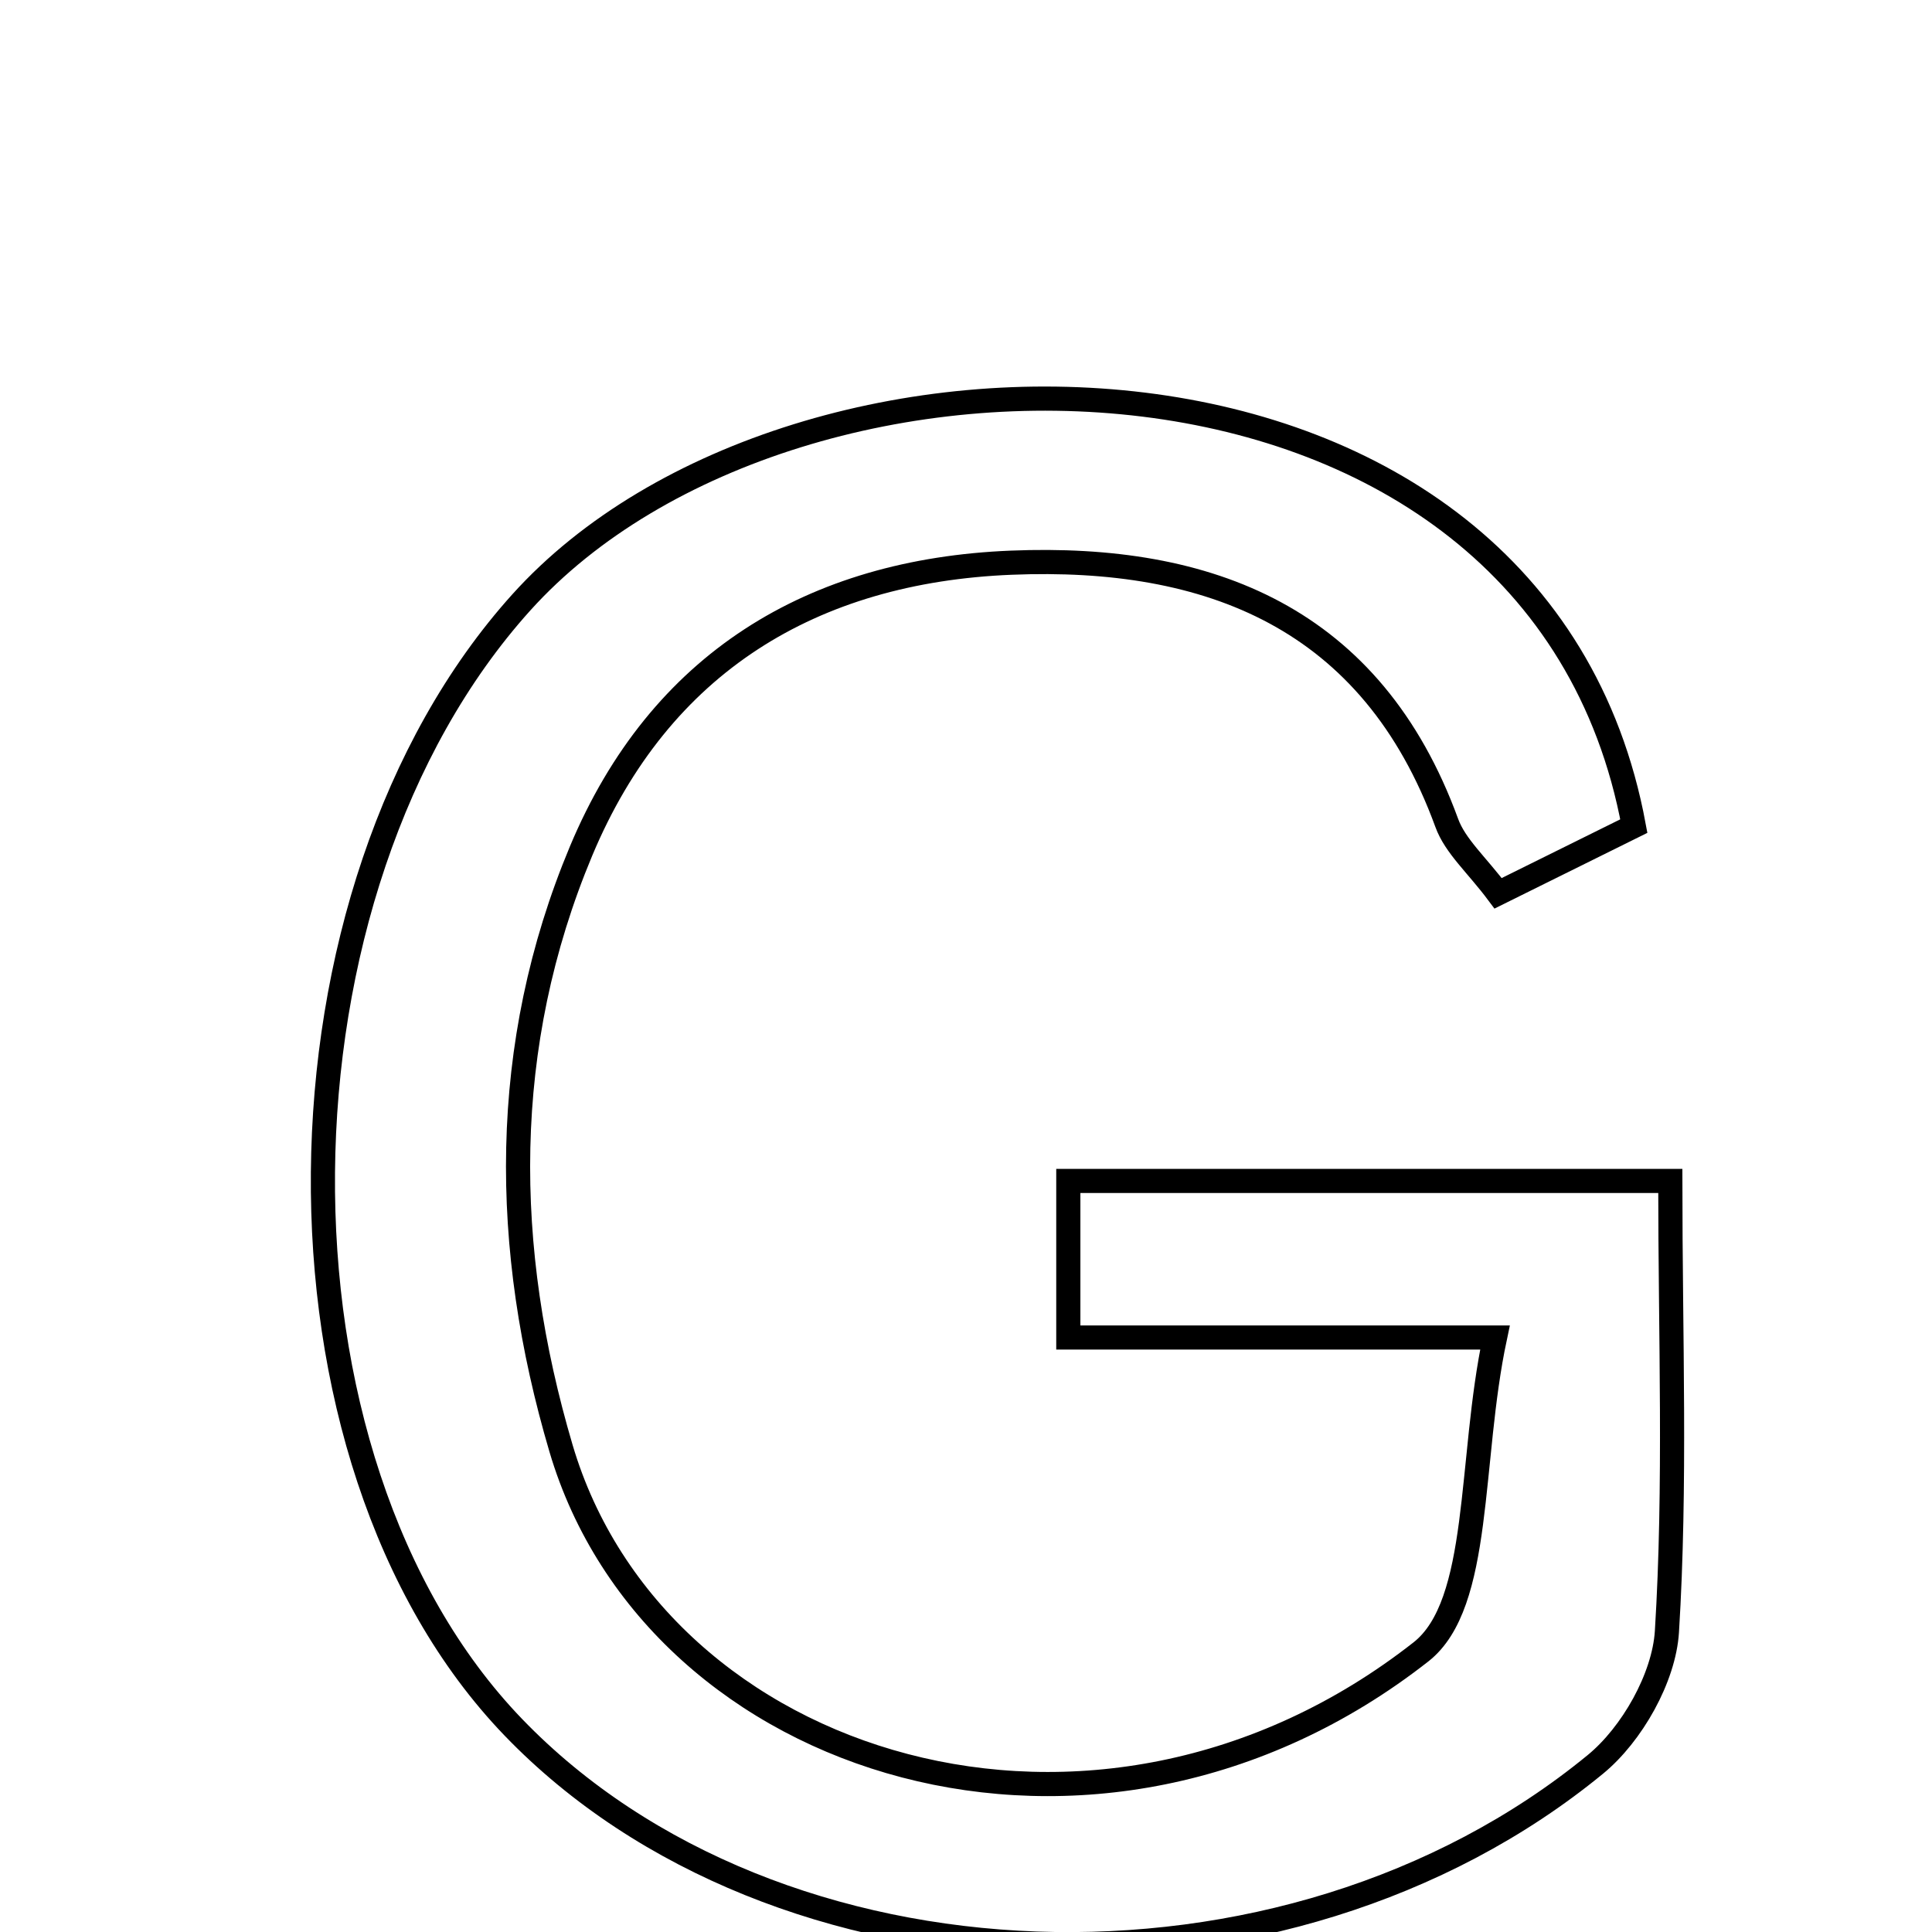 <svg xmlns="http://www.w3.org/2000/svg" viewBox="0.0 0.0 24.0 24.0" height="200px" width="200px"><path fill="none" stroke="black" stroke-width=".3" stroke-opacity="1.0"  filling="0" d="M12.561 6.99 C10.092 7.09 8.197 8.234 7.219 10.57 C6.205 12.993 6.234 15.502 6.969 17.991 C8.145 21.974 13.621 23.681 17.652 20.52 C18.411 19.924 18.245 18.15 18.571 16.615 C16.565 16.615 14.995 16.615 13.271 16.615 C13.271 15.862 13.271 15.33 13.271 14.67 C15.689 14.67 18.09 14.67 20.749 14.67 C20.749 16.611 20.82 18.445 20.707 20.269 C20.671 20.842 20.273 21.545 19.818 21.918 C15.957 25.086 9.636 24.84 6.377 21.457 C3.165 18.122 3.248 11.065 6.477 7.482 C9.875 3.712 19.096 3.778 20.296 10.262 C19.791 10.512 19.237 10.786 18.61 11.097 C18.346 10.743 18.077 10.512 17.972 10.222 C17.04 7.671 15.022 6.89 12.561 6.99"></path></svg>